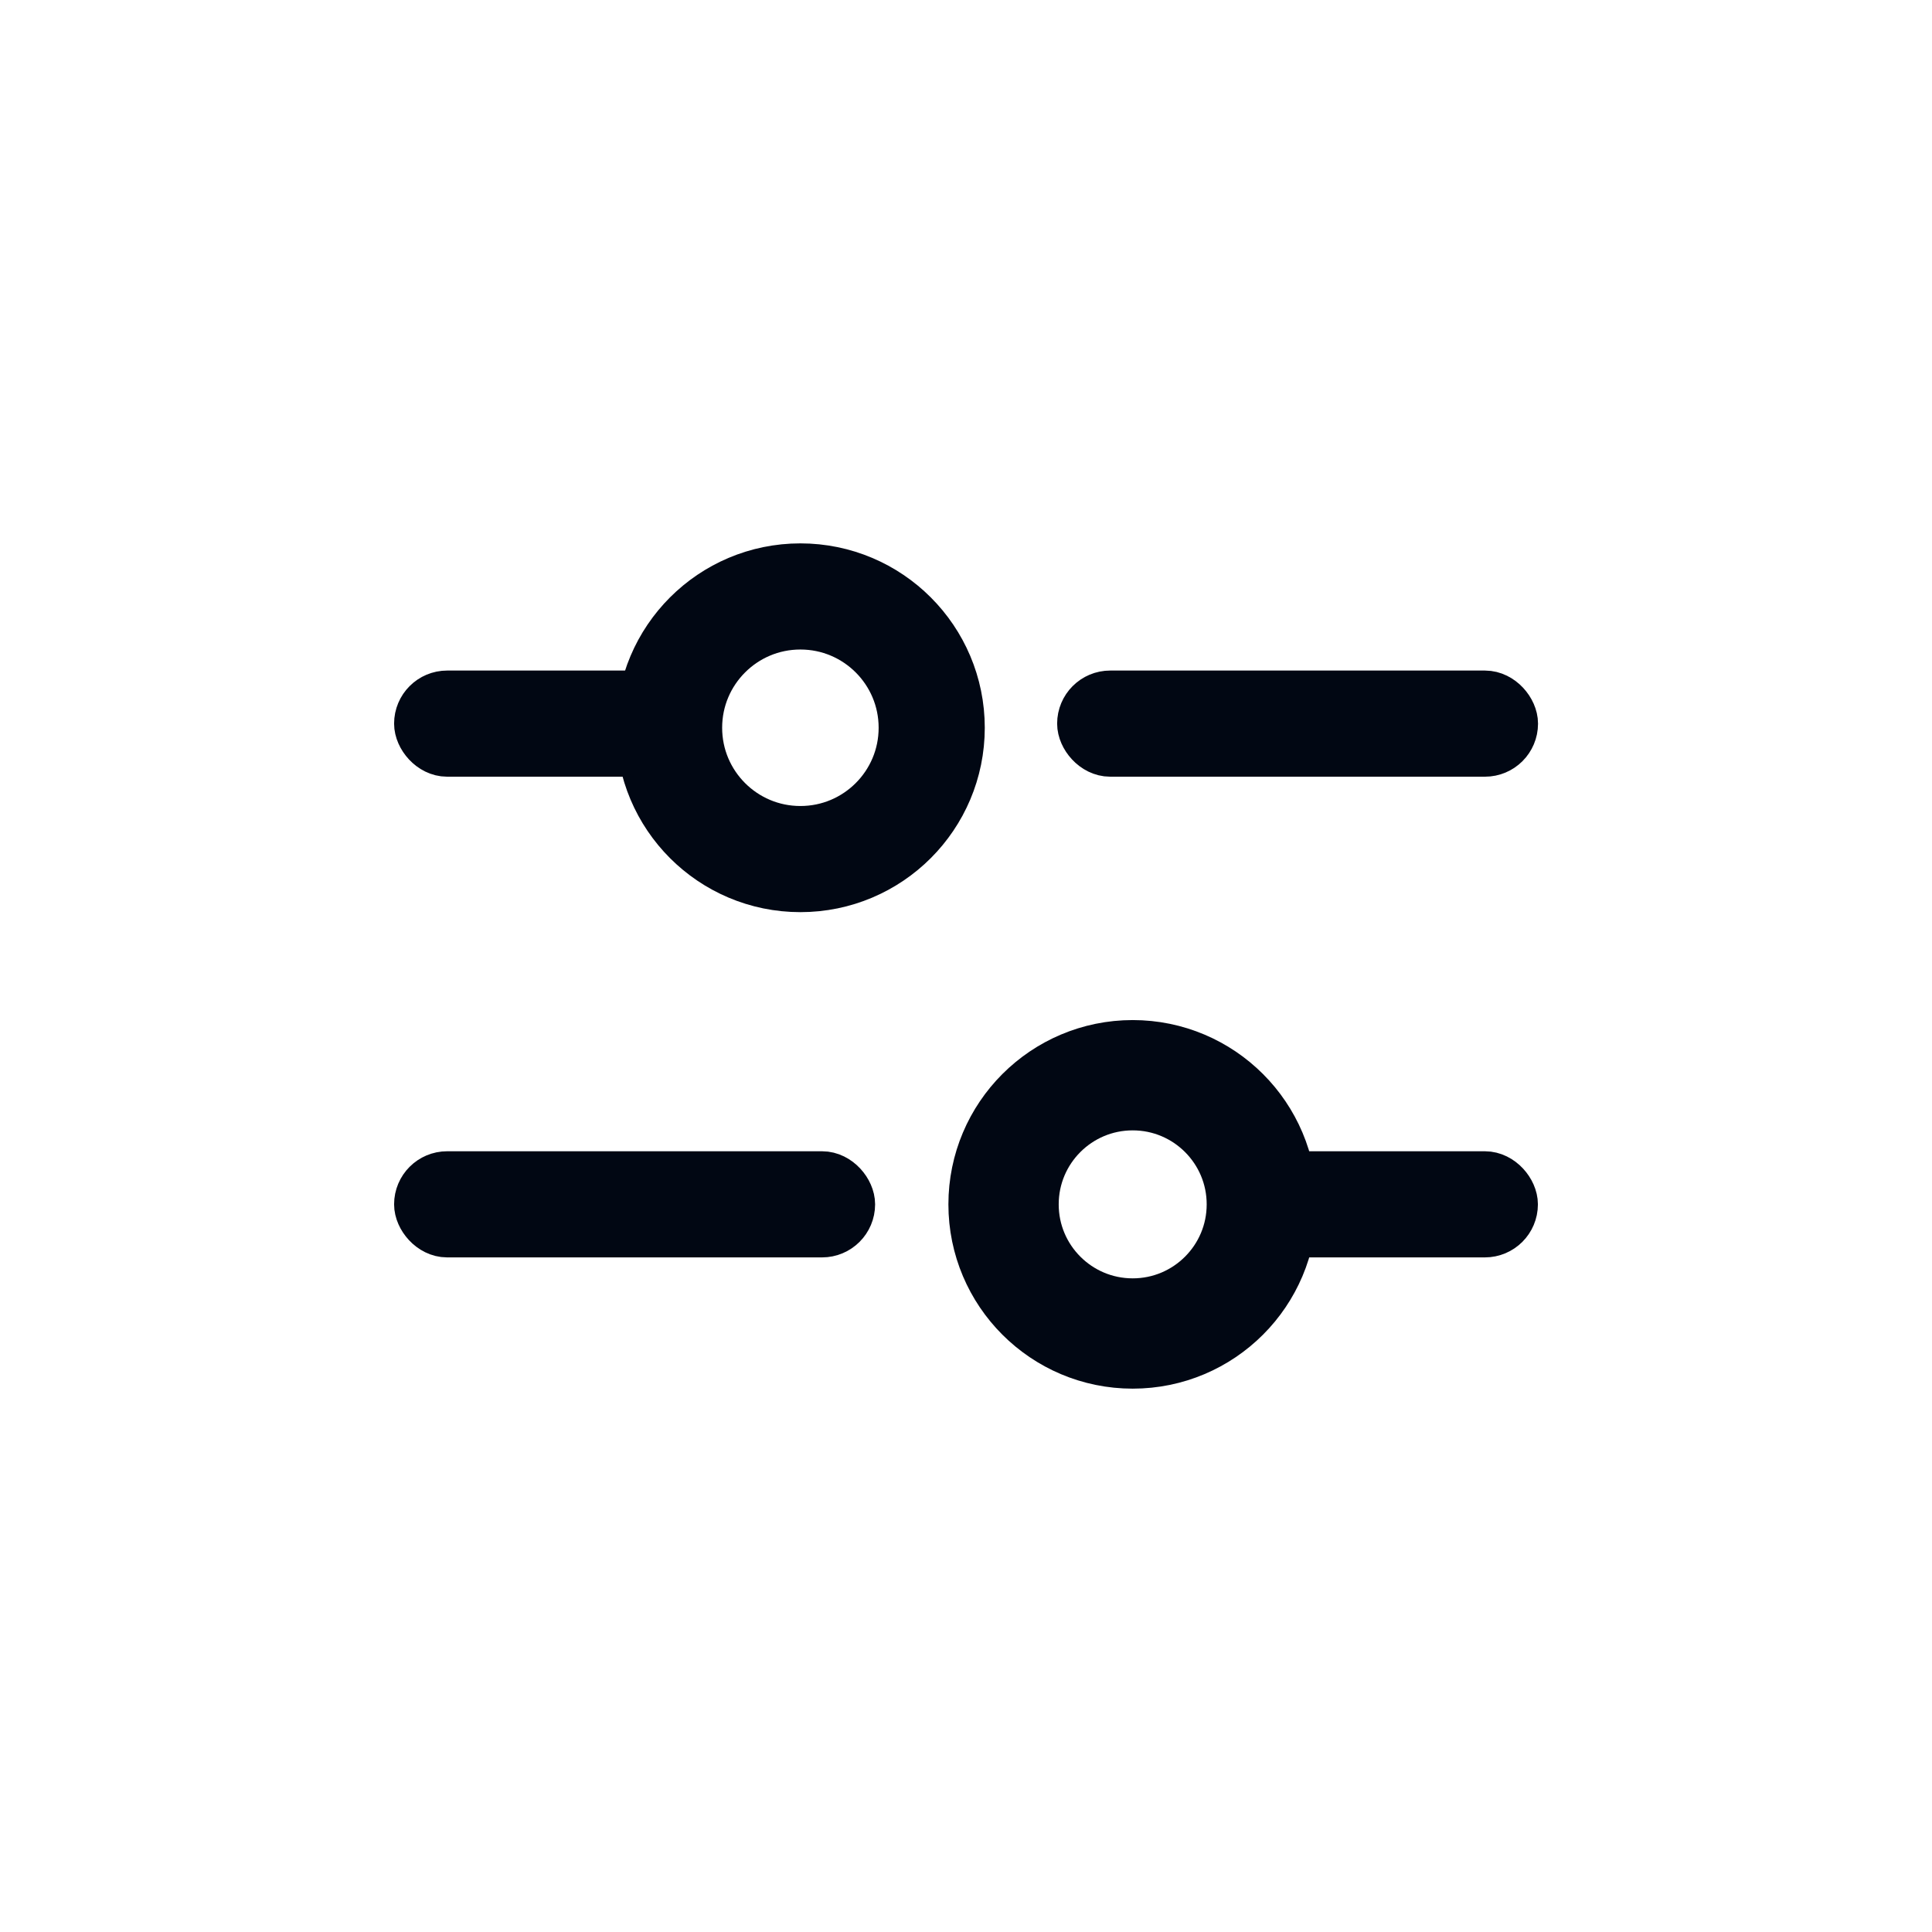 <svg width="32" height="32" viewBox="0 0 32 32" fill="none" xmlns="http://www.w3.org/2000/svg" color="#010713">
<circle cx="18.761" cy="19.948" r="2.139" stroke="currentColor" stroke-width="1.827"/>
<rect x="14.055" y="20.387" width="7.088" height="0.879" rx="0.439" transform="rotate(-180 14.055 20.387)" stroke="currentColor" stroke-width="0.879"/>
<circle cx="13.257" cy="12.054" r="2.175" stroke="currentColor" stroke-width="1.758"/>
<rect x="17.949" y="11.546" width="7.086" height="0.879" rx="0.439" fill="currentColor" stroke="currentColor" stroke-width="0.879"/>
<rect x="6.967" y="11.546" width="3.857" height="0.879" rx="0.439" fill="currentColor" stroke="currentColor" stroke-width="0.879"/>
<rect x="21.176" y="19.508" width="3.857" height="0.879" rx="0.439" fill="currentColor" stroke="currentColor" stroke-width="0.879"/>
</svg>
